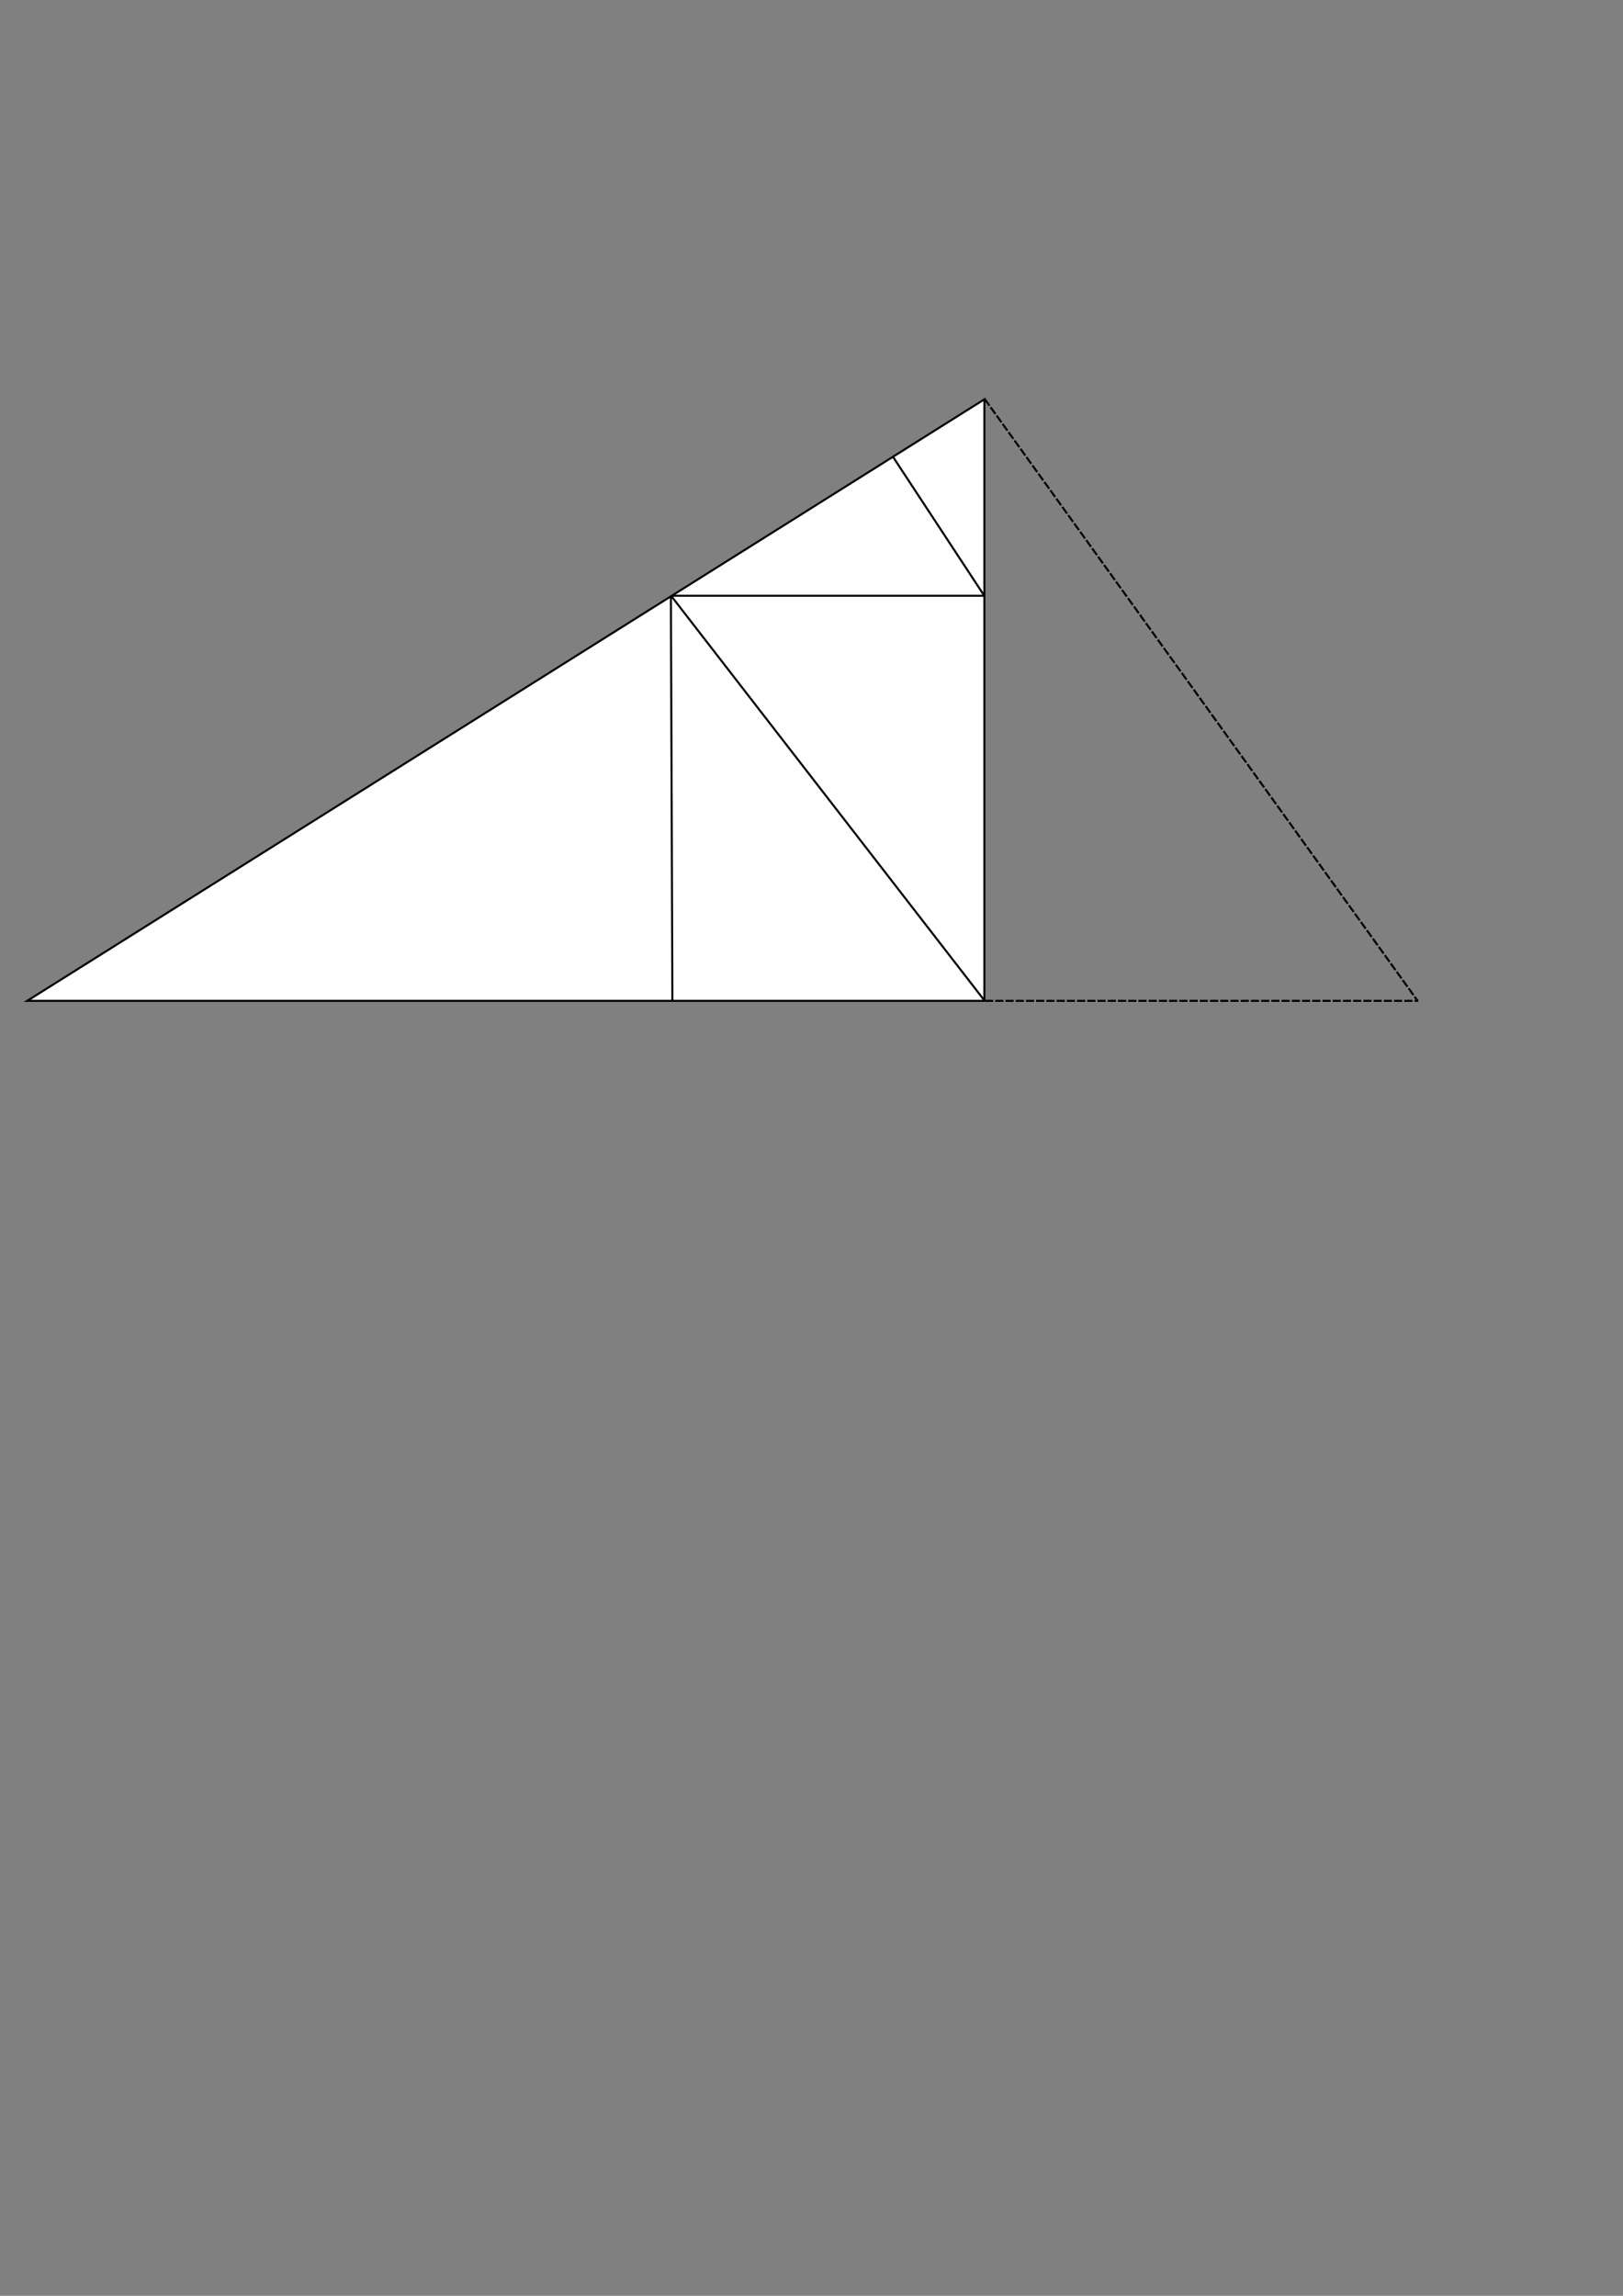 <?xml version="1.0" encoding="UTF-8" standalone="no"?>
<!-- Created with Inkscape (http://www.inkscape.org/) -->

<svg
   width="210mm"
   height="297mm"
   viewBox="0 0 210 297"
   version="1.1"
   id="svg1"
   inkscape:version="1.3.2 (091e20e, 2023-11-25, custom)"
   sodipodi:docname="描画.svg"
   xmlns:inkscape="http://www.inkscape.org/namespaces/inkscape"
   xmlns:sodipodi="http://sodipodi.sourceforge.net/DTD/sodipodi-0.dtd"
   xmlns="http://www.w3.org/2000/svg"
   xmlns:svg="http://www.w3.org/2000/svg">
  <rect x="0" y="0" width="210" height="297" fill="#808080" stroke="none"/>
  <sodipodi:namedview
     id="namedview1"
     pagecolor="#ffffff"
     bordercolor="#000000"
     borderopacity="0.25"
     inkscape:showpageshadow="2"
     inkscape:pageopacity="0.0"
     inkscape:pagecheckerboard="0"
     inkscape:deskcolor="#d1d1d1"
     inkscape:document-units="mm"
     inkscape:zoom="0.5"
     inkscape:cx="121"
     inkscape:cy="734"
     inkscape:window-width="1409"
     inkscape:window-height="1032"
     inkscape:window-x="420"
     inkscape:window-y="62"
     inkscape:window-maximized="0"
     inkscape:current-layer="layer1" />
  <defs
     id="defs1" />
  <g
     inkscape:label="Layer 1"
     inkscape:groupmode="layer"
     id="layer1">
    <path
       style="fill:#ffffff;fill-opacity:1;stroke:#000000;stroke-width:0.265;stroke-opacity:1"
       d="M 3.525,129.472 H 127.367 V 51.661 Z"
       id="path1" />
    <path
       style="fill:#ffffff;fill-opacity:1;stroke:#000000;stroke-width:0.265;stroke-opacity:1"
       d="M 86.9,77.161 127.404,129.469"
       id="path2"
       sodipodi:nodetypes="cc" />
    <path
       style="fill:#ffffff;fill-opacity:1;stroke:#000000;stroke-width:0.265;stroke-opacity:1"
       d="M 87.054,77.069 H 127.48"
       id="path3"
       sodipodi:nodetypes="cc" />
    <path
       style="fill:#ffffff;fill-opacity:1;stroke:#000000;stroke-width:0.265;stroke-opacity:1"
       d="m 86.807,77.143 0.194,52.398"
       id="path4"
       sodipodi:nodetypes="cc" />
    <path
       style="fill:#ffffff;fill-opacity:1;stroke:#000000;stroke-width:0.265;stroke-opacity:1"
       d="m 115.553,59.113 11.796,17.946"
       id="path5"
       sodipodi:nodetypes="cc" />
    <path
       style="fill:#ffffff;fill-opacity:1;stroke:#000000;stroke-width:0.265;stroke-dasharray:1.058, 0.265;stroke-dashoffset:0;stroke-opacity:1"
       d="m 127.452,129.473 c 56.055,0 56.055,0 56.055,0"
       id="path6" />
    <path
       style="fill:#ffffff;fill-opacity:1;stroke:#000000;stroke-width:0.265;stroke-dasharray:1.058, 0.265;stroke-dashoffset:0;stroke-opacity:1"
       d="m 127.406,51.615 56.029,77.87 -0.004,-0.004"
       id="path7" />
  </g>
</svg>

